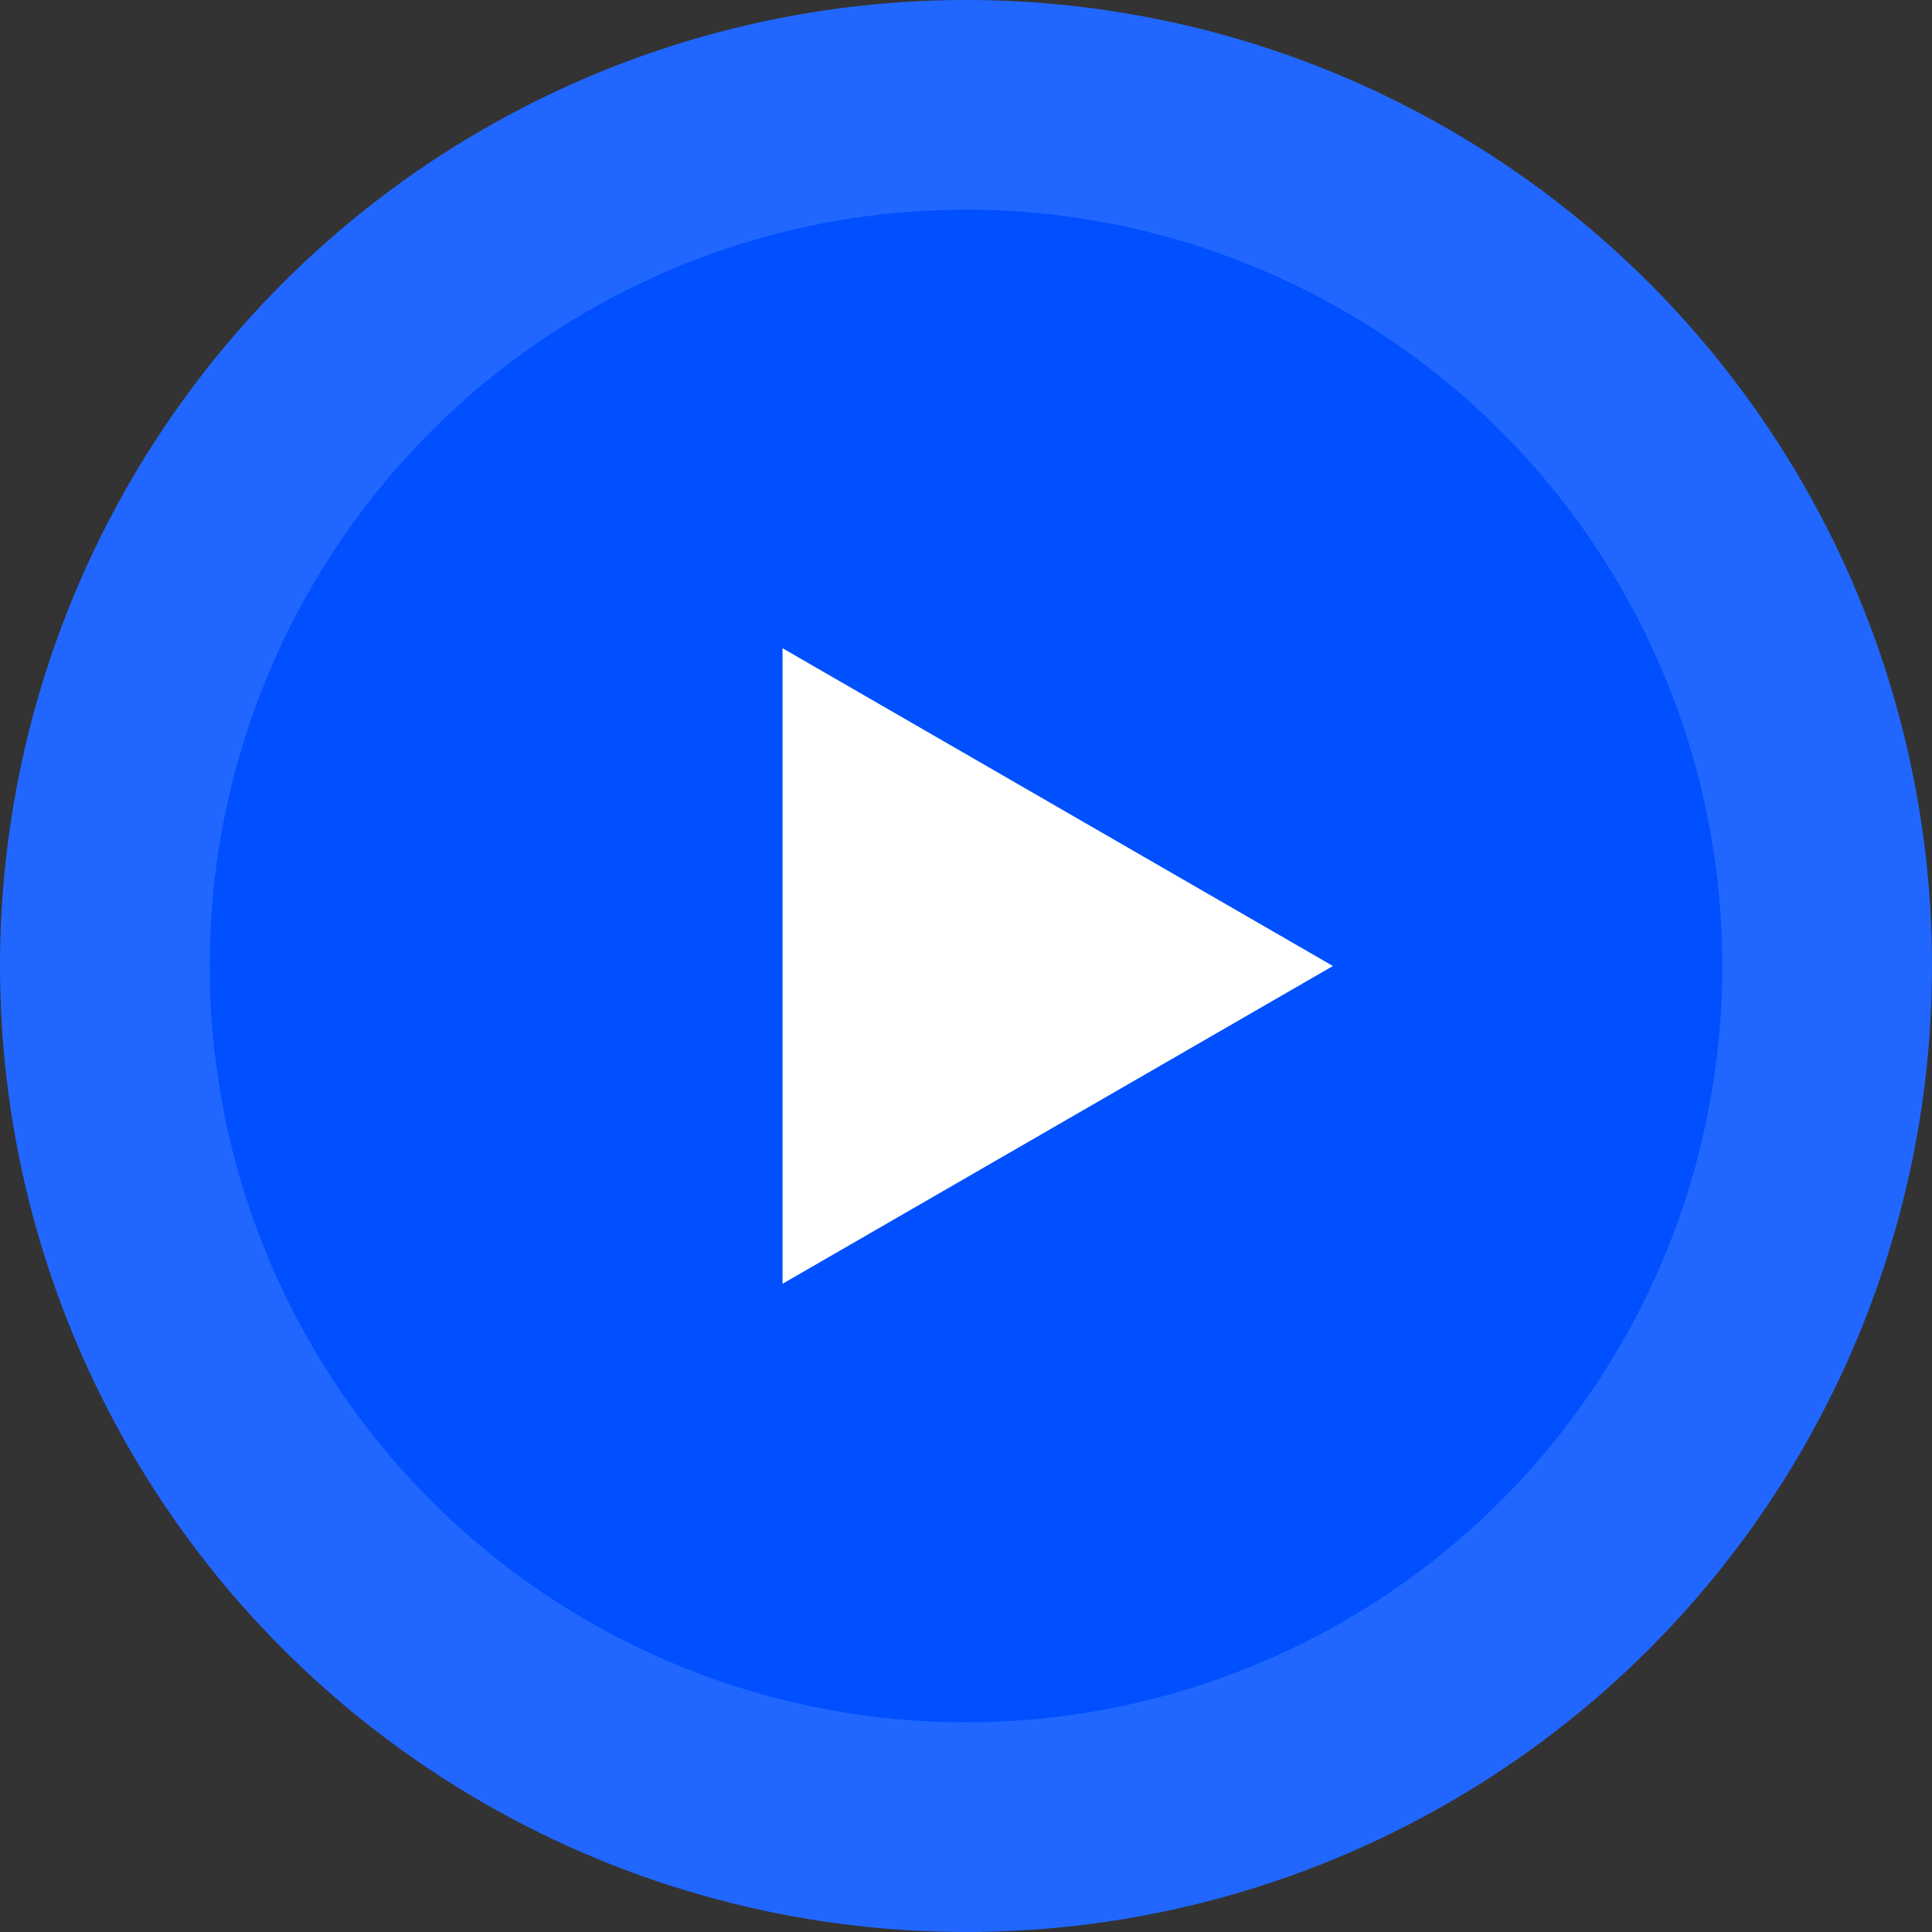 <svg width="129" height="129" viewBox="0 0 129 129" fill="none" xmlns="http://www.w3.org/2000/svg">
<rect x="0" y="0" width="129" height="129" fill="#333333" stroke="none"/>
<circle cx="64.5" cy="64.5" r="64.5" fill="#2167FF"/>
<circle cx="64.5" cy="64.5" r="50.5" fill="#0050FF"/>
<path d="M89 64.5L52.25 85.718L52.25 43.282L89 64.5Z" fill="white"/>
</svg>
